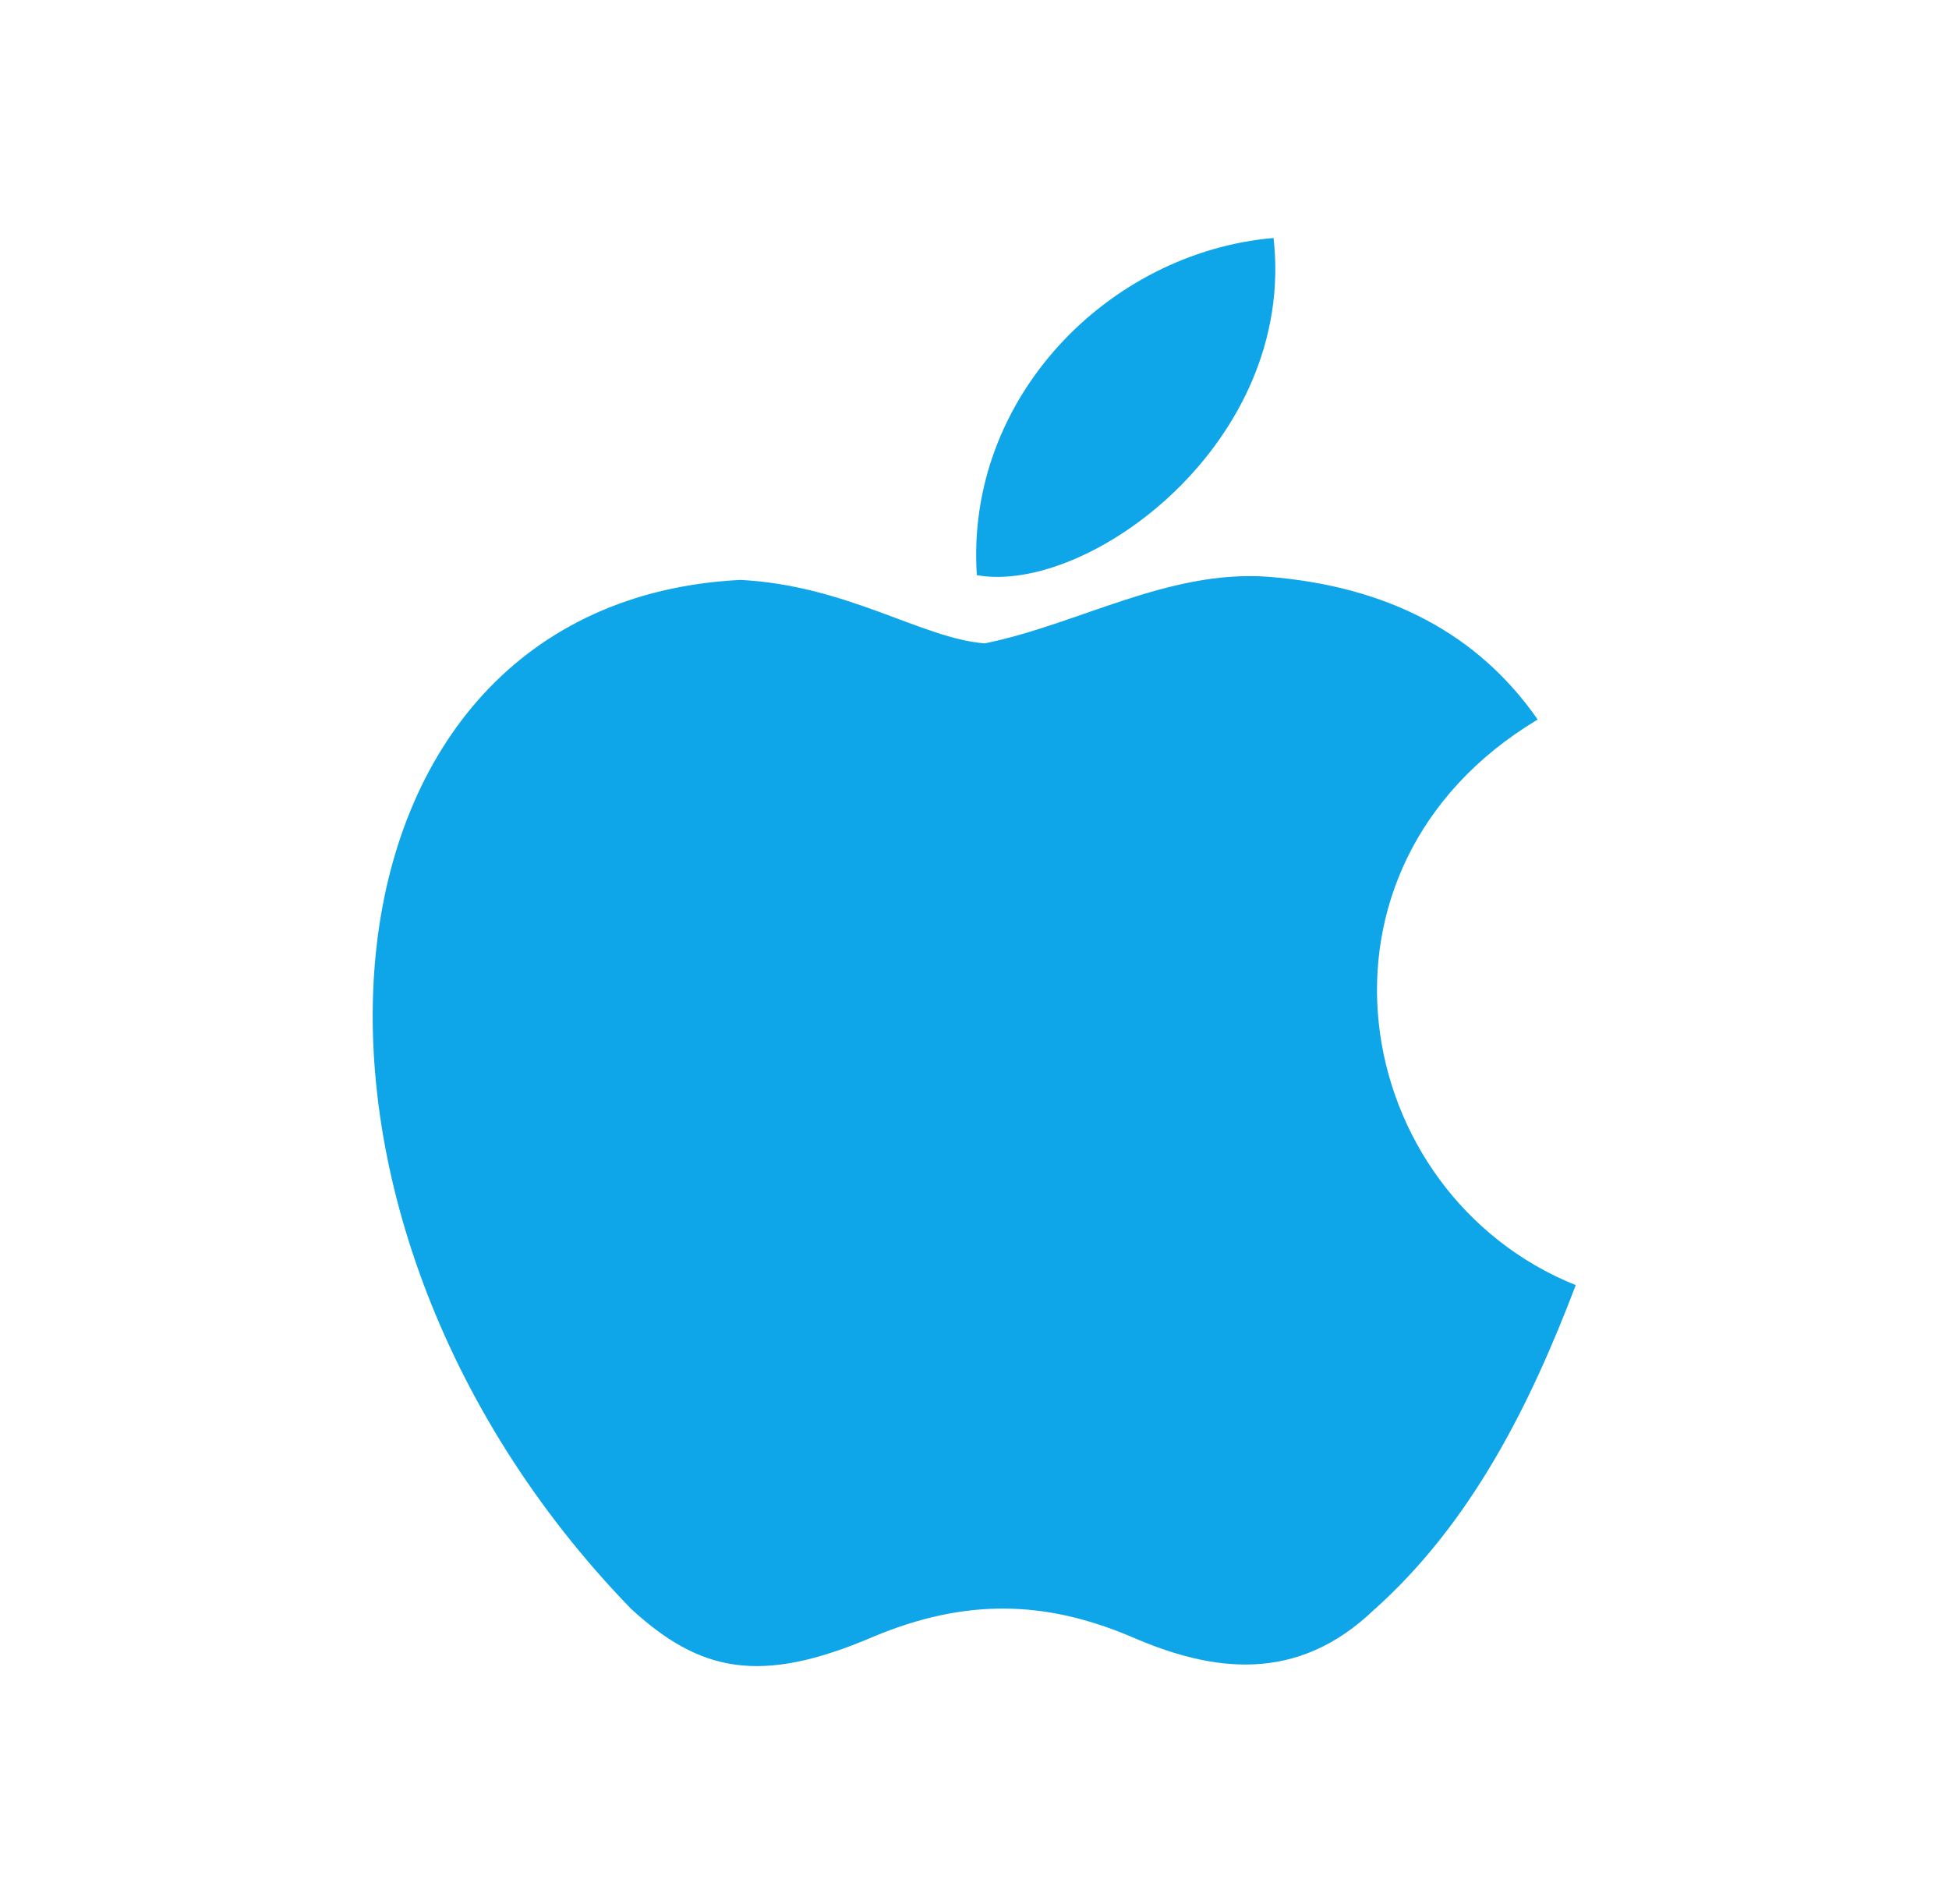<svg width="43" height="42" viewBox="0 0 43 42" fill="none" xmlns="http://www.w3.org/2000/svg">
<path d="M30.337 35.49C28.622 37.153 26.75 36.89 24.948 36.102C23.04 35.297 21.29 35.263 19.277 36.102C16.758 37.188 15.428 36.873 13.922 35.49C5.383 26.688 6.643 13.283 16.337 12.793C18.7 12.915 20.345 14.088 21.727 14.193C23.793 13.773 25.77 12.565 27.975 12.723C30.617 12.932 32.612 13.982 33.925 15.873C28.465 19.145 29.76 26.337 34.765 28.35C33.767 30.975 32.472 33.583 30.32 35.508L30.337 35.49ZM21.552 12.688C21.29 8.785 24.457 5.565 28.098 5.25C28.605 9.765 24.003 13.125 21.552 12.688Z" fill="#0EA5E9"/>
</svg>
